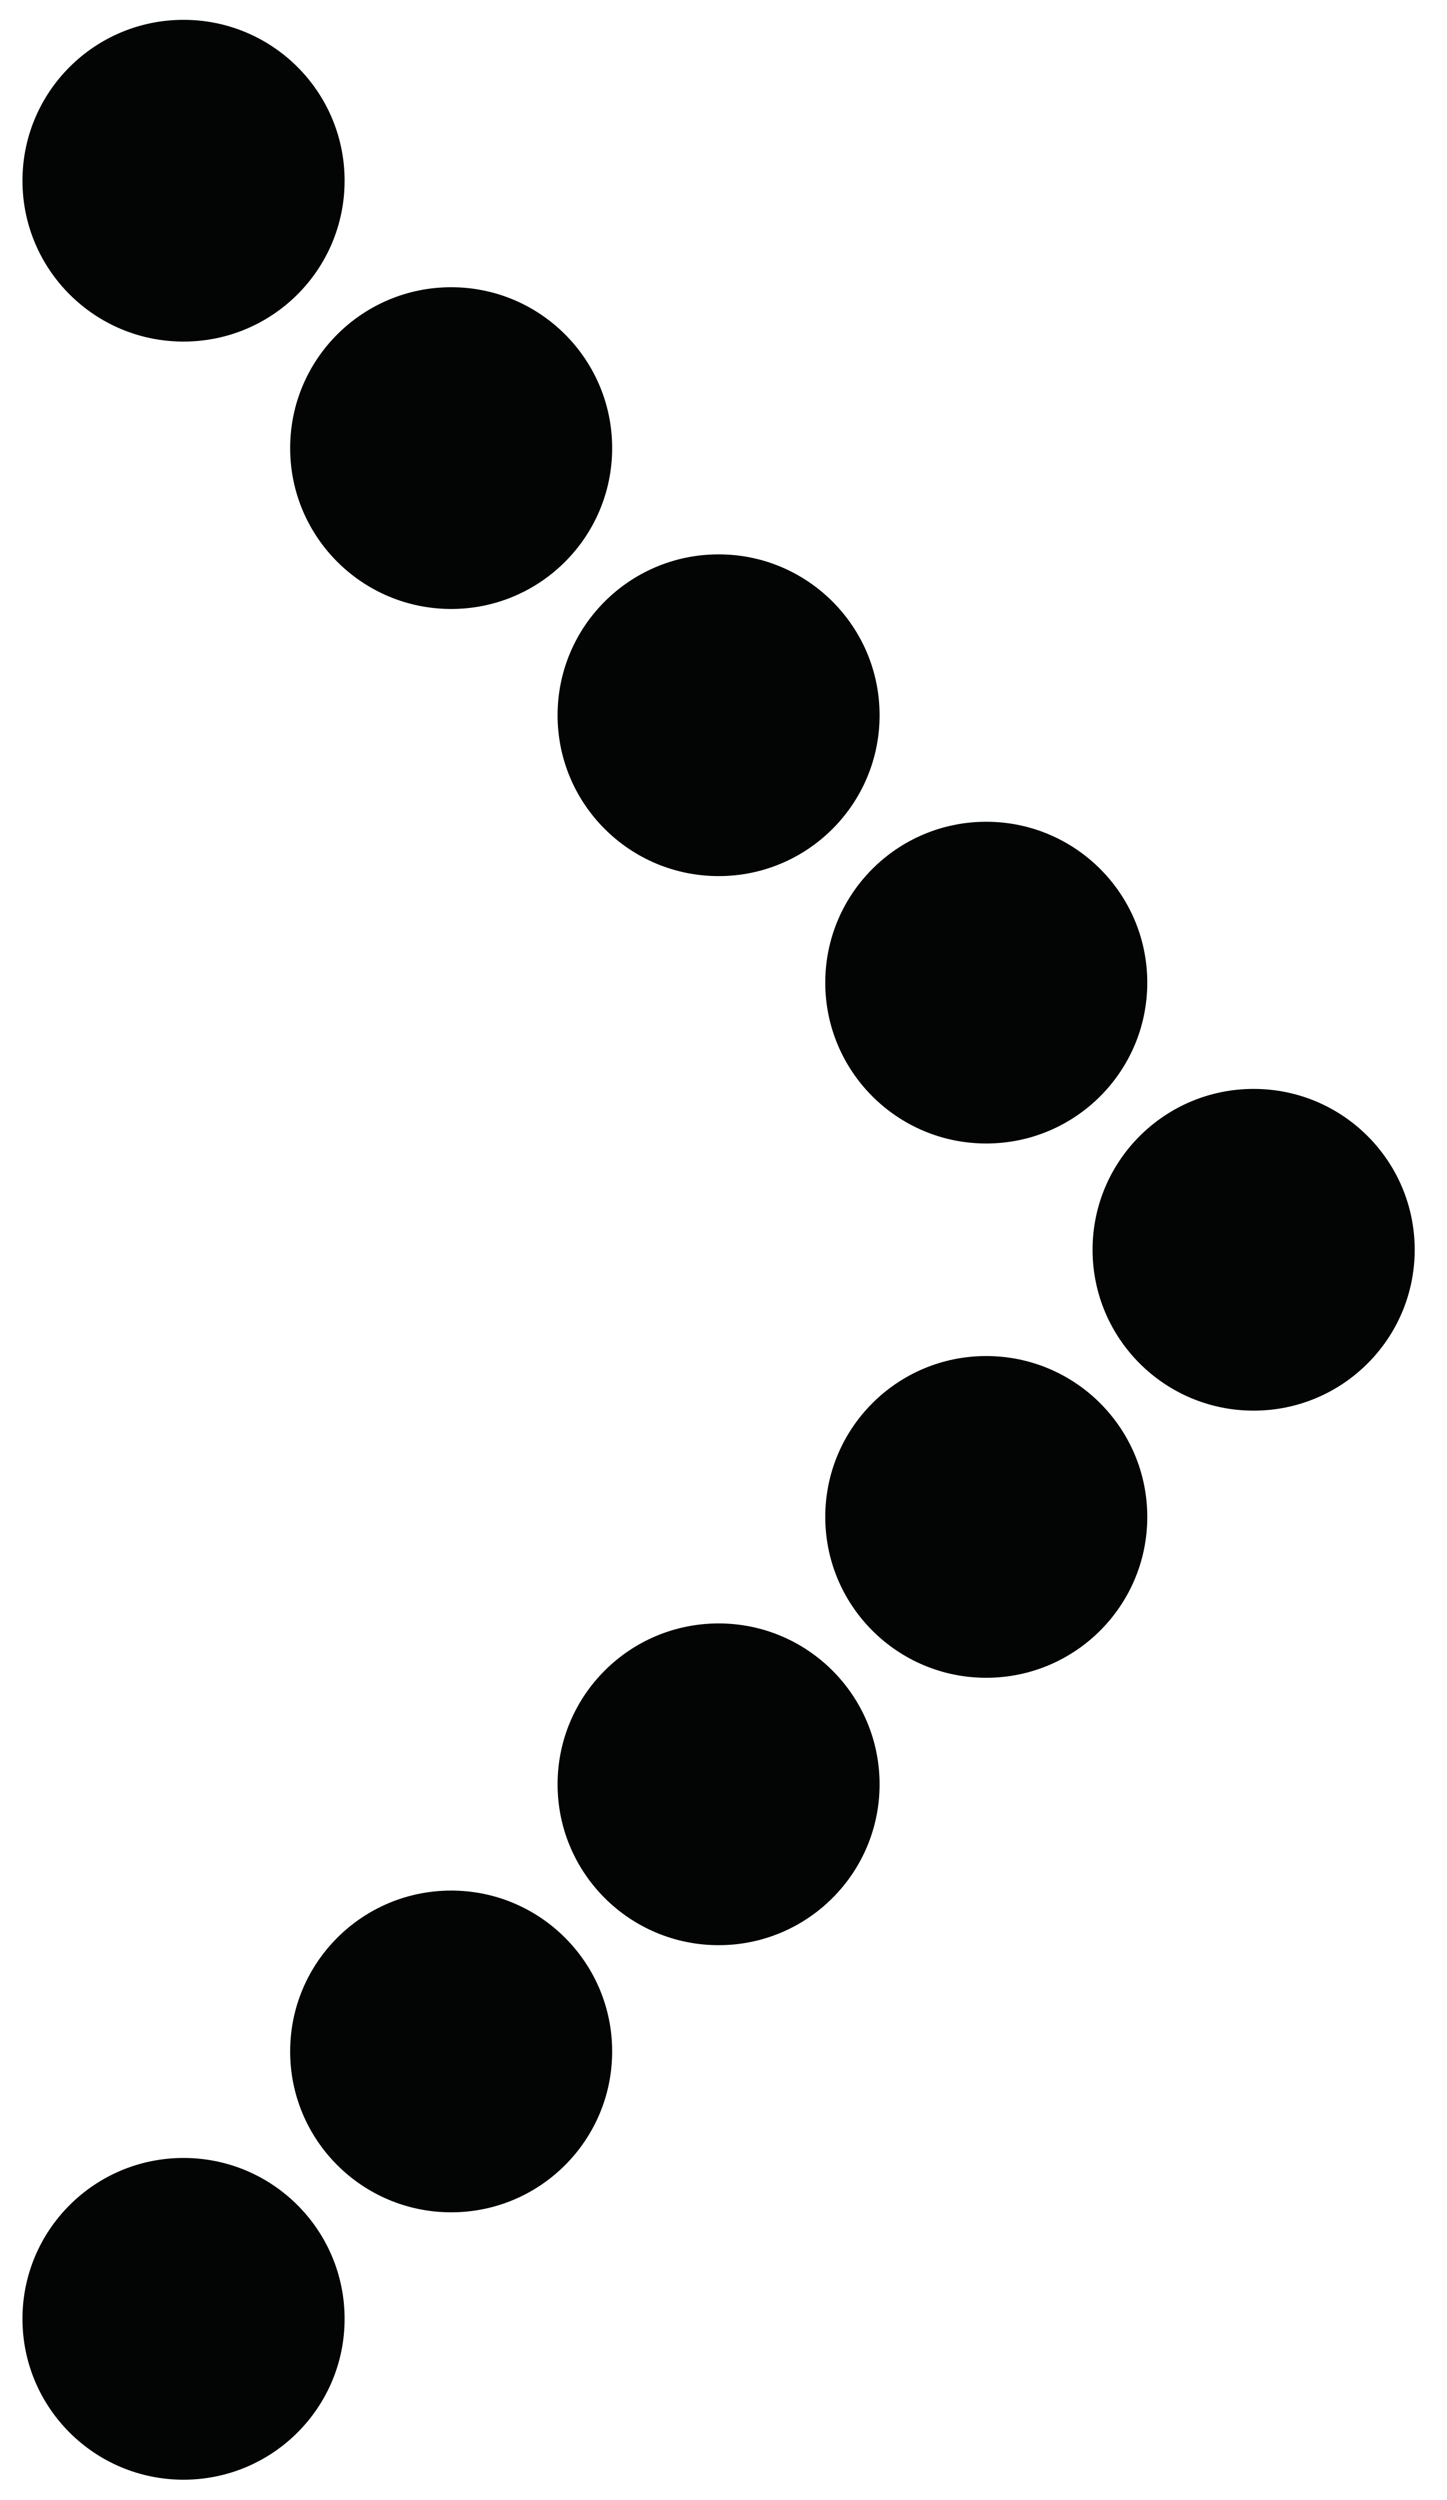 <?xml version="1.0" encoding="UTF-8" standalone="no"?>
<!DOCTYPE svg PUBLIC "-//W3C//DTD SVG 1.1//EN" "http://www.w3.org/Graphics/SVG/1.1/DTD/svg11.dtd">
<svg width="100%" height="100%" viewBox="0 0 469 810" version="1.1" xmlns="http://www.w3.org/2000/svg" xmlns:xlink="http://www.w3.org/1999/xlink" xml:space="preserve" xmlns:serif="http://www.serif.com/" style="fill-rule:evenodd;clip-rule:evenodd;stroke-linejoin:round;stroke-miterlimit:2;">
    <g transform="matrix(1,0,0,1,-1916.82,0)">
        <g id="Next" transform="matrix(0.171,0,0,1.359,1785.35,339.604)">
            <rect x="769.988" y="-249.948" width="2742.69" height="596.017" style="fill:none;"/>
            <g transform="matrix(24.405,0,0,3.067,-36419.4,-1502.3)">
                <path d="M1621.16,493C1628.07,493 1633.67,498.599 1633.67,505.506C1633.67,512.413 1628.07,518.013 1621.16,518.013C1614.25,518.013 1608.65,512.413 1608.65,505.506C1608.65,498.599 1614.25,493 1621.16,493Z" style="fill:rgb(3,4,4);fill-rule:nonzero;"/>
            </g>
            <g transform="matrix(24.405,0,0,3.067,-36419.4,-1502.3)">
                <path d="M1600.39,513.767C1607.3,513.767 1612.9,519.367 1612.9,526.274C1612.9,533.181 1607.3,538.78 1600.39,538.78C1593.49,538.78 1587.89,533.181 1587.89,526.274C1587.89,519.367 1593.49,513.767 1600.39,513.767Z" style="fill:rgb(3,4,4);fill-rule:nonzero;"/>
            </g>
            <g transform="matrix(24.405,0,0,3.067,-36419.4,-1502.3)">
                <path d="M1579.61,534.554C1586.51,534.554 1592.11,540.153 1592.11,547.061C1592.11,553.968 1586.51,559.567 1579.61,559.567C1572.7,559.567 1567.1,553.968 1567.1,547.061C1567.1,540.153 1572.7,534.554 1579.61,534.554Z" style="fill:rgb(3,4,4);fill-rule:nonzero;"/>
            </g>
            <g transform="matrix(24.405,0,0,3.067,-36419.4,-1502.3)">
                <path d="M1558.84,555.322C1565.74,555.322 1571.34,560.921 1571.34,567.828C1571.34,574.735 1565.74,580.334 1558.84,580.334C1551.93,580.334 1546.33,574.735 1546.33,567.828C1546.33,560.921 1551.93,555.322 1558.84,555.322Z" style="fill:rgb(3,4,4);fill-rule:nonzero;"/>
            </g>
            <g transform="matrix(24.405,0,0,3.067,-36419.4,-1502.3)">
                <path d="M1538.05,576.108C1544.96,576.108 1550.56,581.708 1550.56,588.615C1550.56,595.522 1544.96,601.121 1538.05,601.121C1531.14,601.121 1525.54,595.522 1525.54,588.615C1525.54,581.708 1531.14,576.108 1538.05,576.108Z" style="fill:rgb(3,4,4);fill-rule:nonzero;"/>
            </g>
            <g transform="matrix(24.405,0,0,3.067,-36419.4,-1502.3)">
                <path d="M1600.39,472.232C1607.3,472.232 1612.9,477.832 1612.9,484.739C1612.9,491.646 1607.3,497.245 1600.39,497.245C1593.49,497.245 1587.89,491.646 1587.89,484.739C1587.89,477.832 1593.49,472.232 1600.39,472.232Z" style="fill:rgb(3,4,4);fill-rule:nonzero;"/>
            </g>
            <g transform="matrix(24.405,0,0,3.067,-36419.4,-1502.3)">
                <path d="M1579.61,451.445C1586.51,451.445 1592.11,457.045 1592.11,463.952C1592.11,470.859 1586.51,476.458 1579.61,476.458C1572.7,476.458 1567.1,470.859 1567.1,463.952C1567.1,457.045 1572.7,451.445 1579.61,451.445Z" style="fill:rgb(3,4,4);fill-rule:nonzero;"/>
            </g>
            <g transform="matrix(24.405,0,0,3.067,-36419.4,-1502.3)">
                <path d="M1558.84,430.678C1565.74,430.678 1571.34,436.277 1571.34,443.184C1571.34,450.091 1565.74,455.691 1558.84,455.691C1551.93,455.691 1546.33,450.091 1546.33,443.184C1546.33,436.277 1551.93,430.678 1558.84,430.678Z" style="fill:rgb(3,4,4);fill-rule:nonzero;"/>
            </g>
            <g transform="matrix(24.405,0,0,3.067,-36419.4,-1502.3)">
                <path d="M1538.05,409.891C1544.96,409.891 1550.56,415.49 1550.56,422.397C1550.56,429.305 1544.96,434.904 1538.05,434.904C1531.14,434.904 1525.54,429.305 1525.54,422.397C1525.54,415.49 1531.14,409.891 1538.05,409.891Z" style="fill:rgb(3,4,4);fill-rule:nonzero;"/>
            </g>
        </g>
    </g>
</svg>
